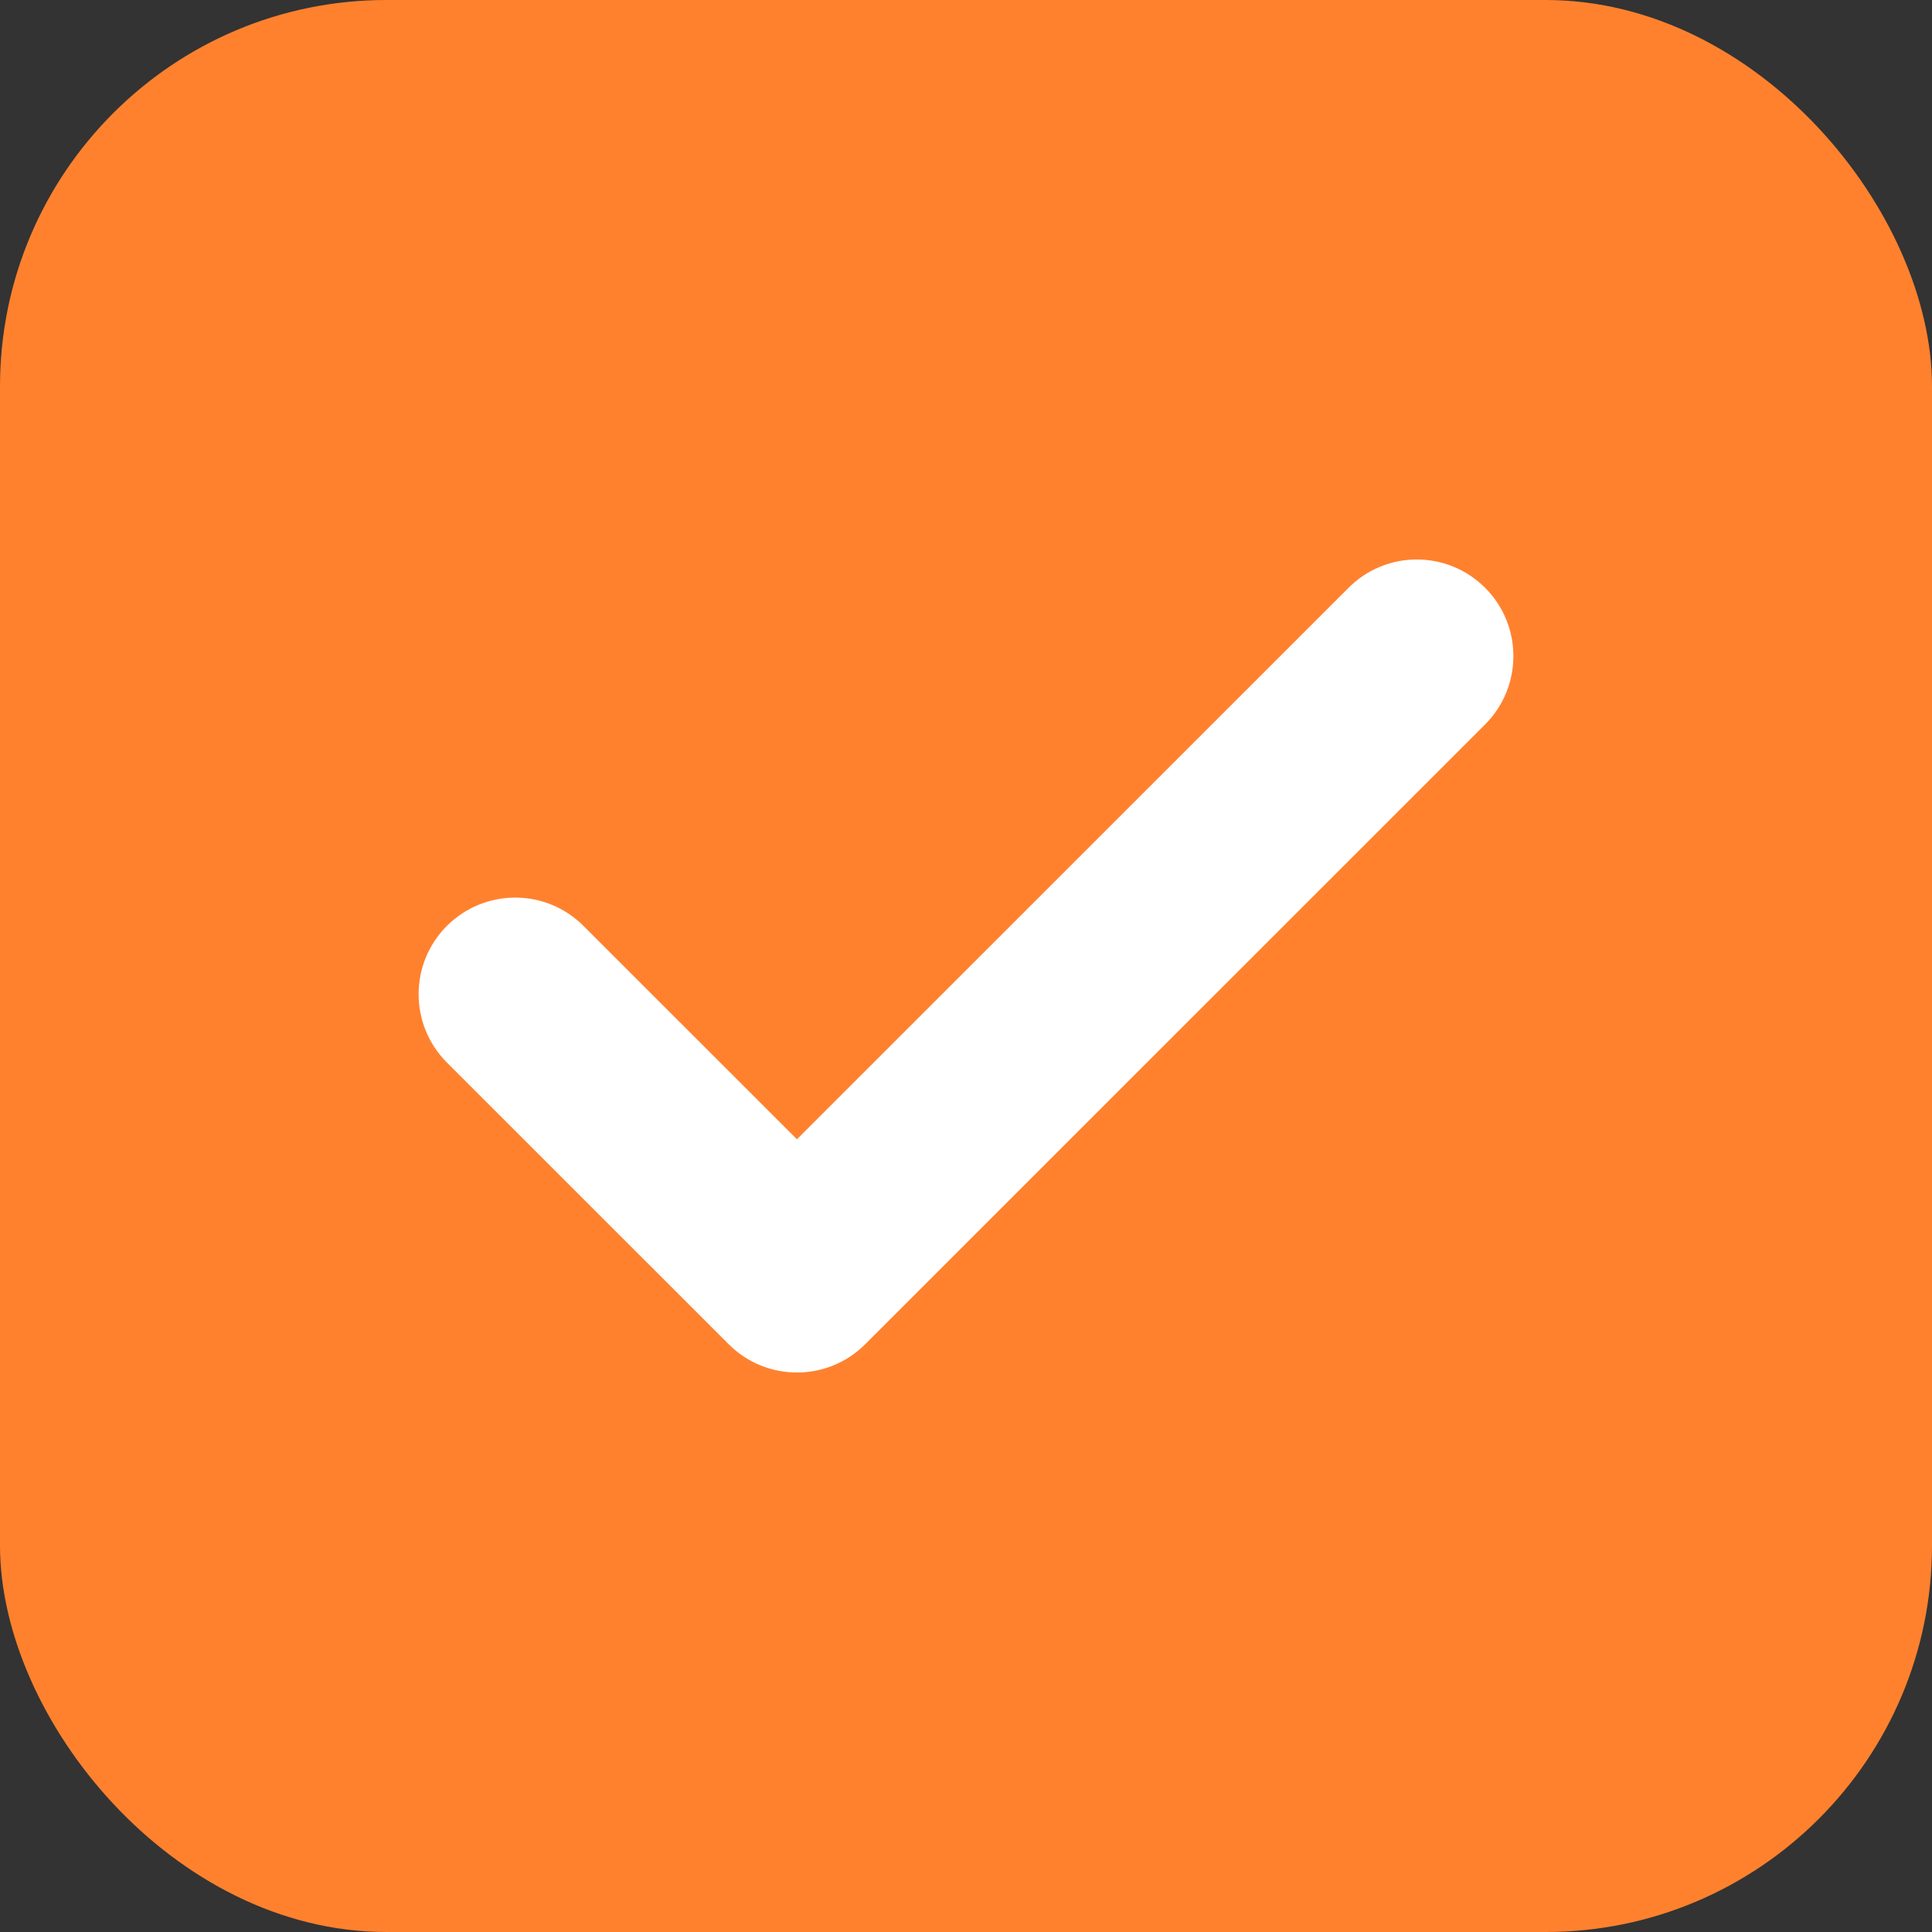 <svg width="20" height="20" viewBox="0 0 20 20" fill="none" xmlns="http://www.w3.org/2000/svg">
<rect x="0" y="0" width="20" height="20" fill="#333333" stroke="none"/>
<rect width="20" height="20" rx="4" fill="#FF812E"/>
<path fill-rule="evenodd" clip-rule="evenodd" d="M15.374 6.085C15.764 6.475 15.764 7.108 15.374 7.499L8.957 13.915C8.567 14.306 7.933 14.306 7.543 13.915L4.626 10.999C4.236 10.608 4.236 9.975 4.626 9.585C5.017 9.194 5.65 9.194 6.04 9.585L8.25 11.794L13.96 6.085C14.35 5.694 14.983 5.694 15.374 6.085Z" fill="white"/>
</svg>
